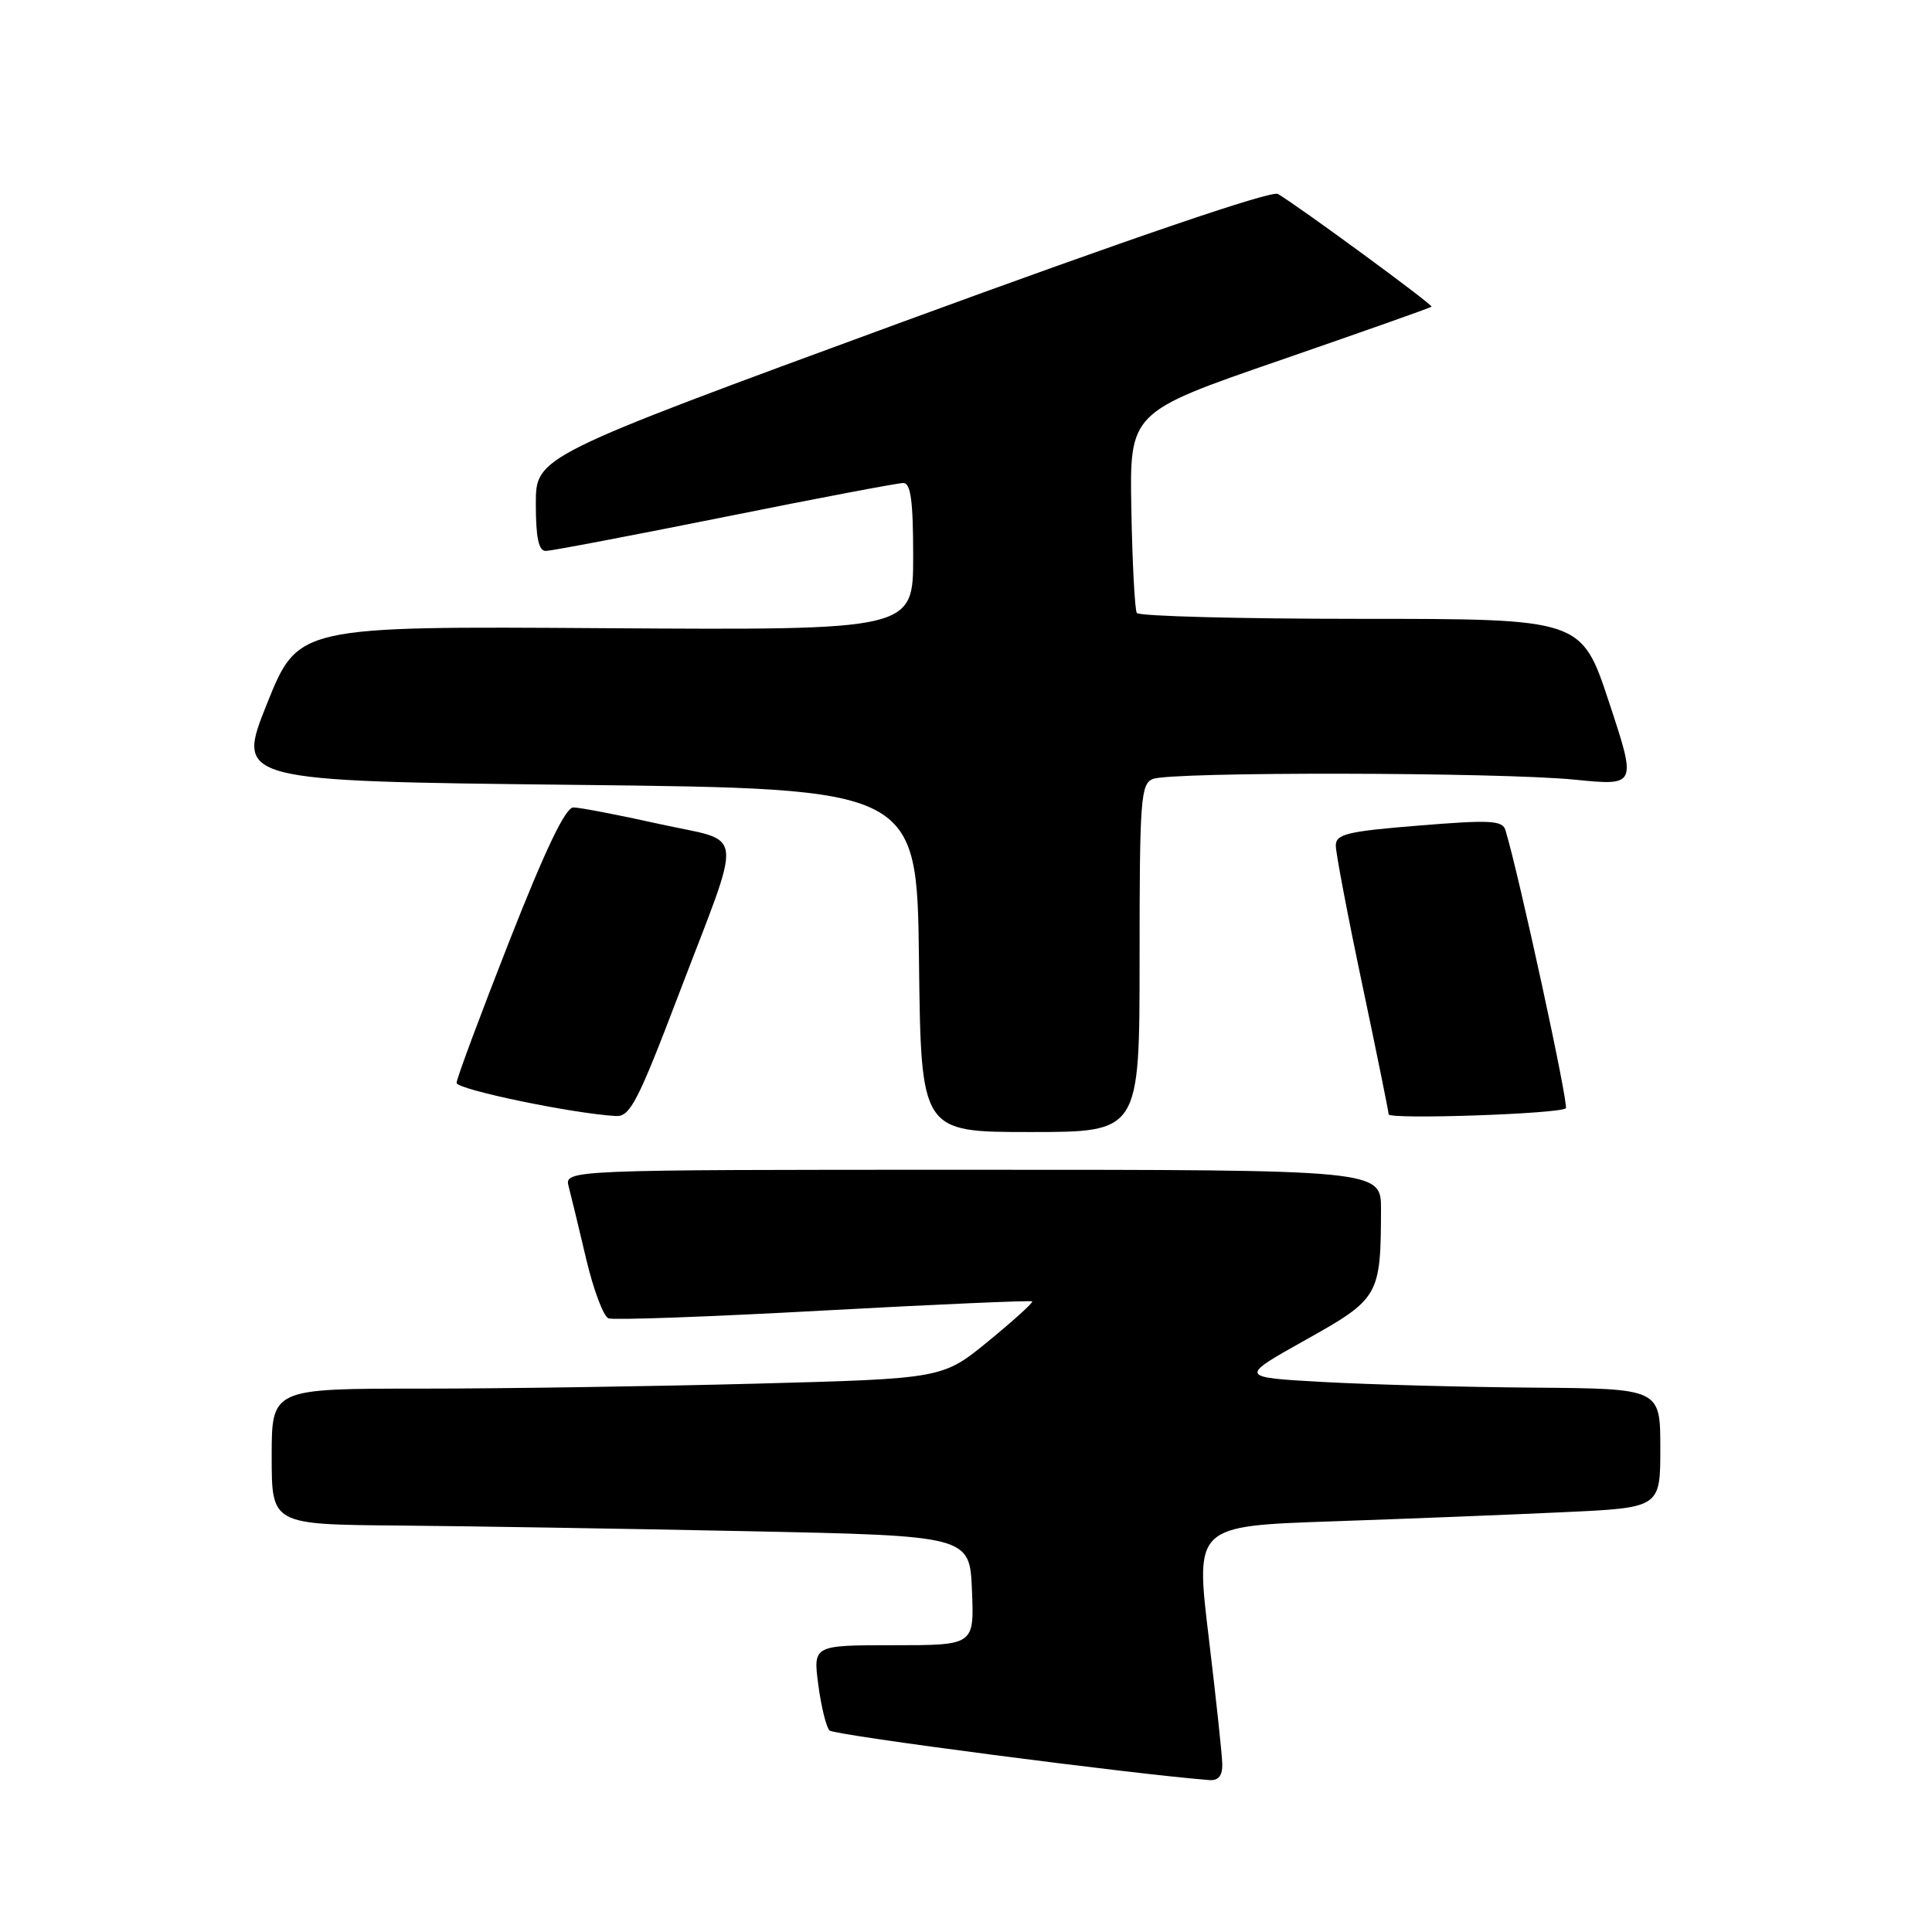 <?xml version="1.0" encoding="UTF-8" standalone="no"?>
<!DOCTYPE svg PUBLIC "-//W3C//DTD SVG 1.1//EN" "http://www.w3.org/Graphics/SVG/1.1/DTD/svg11.dtd" >
<svg xmlns="http://www.w3.org/2000/svg" xmlns:xlink="http://www.w3.org/1999/xlink" version="1.1" viewBox="0 0 256 256">
 <g >
 <path fill="currentColor"
d=" M 161.96 233.75 C 161.93 232.51 161.12 224.91 160.15 216.86 C 158.39 202.21 158.39 202.21 176.44 201.59 C 186.37 201.25 200.24 200.70 207.25 200.37 C 220.00 199.78 220.00 199.78 220.00 191.89 C 220.00 184.00 220.00 184.00 203.25 183.87 C 194.04 183.80 181.47 183.46 175.32 183.12 C 164.15 182.50 164.15 182.50 172.97 177.56 C 182.75 172.09 182.96 171.72 182.99 160.25 C 183.00 155.00 183.00 155.00 128.88 155.00 C 74.77 155.00 74.77 155.00 75.36 157.25 C 75.68 158.49 76.73 162.81 77.68 166.86 C 78.64 170.91 79.96 174.43 80.63 174.69 C 81.29 174.94 94.13 174.48 109.16 173.65 C 124.19 172.83 136.62 172.29 136.77 172.44 C 136.93 172.60 134.32 174.96 130.98 177.70 C 124.90 182.68 124.90 182.68 100.20 183.34 C 86.61 183.70 66.61 184.00 55.75 184.00 C 36.00 184.00 36.00 184.00 36.00 193.00 C 36.00 202.00 36.00 202.00 52.75 202.14 C 61.96 202.22 82.78 202.56 99.00 202.89 C 128.50 203.50 128.50 203.50 128.79 210.75 C 129.09 218.00 129.09 218.00 118.41 218.00 C 107.74 218.00 107.74 218.00 108.43 223.25 C 108.81 226.14 109.48 228.86 109.92 229.30 C 110.52 229.92 150.37 235.11 160.25 235.87 C 161.45 235.96 161.99 235.29 161.96 233.75 Z  M 151.00 126.97 C 151.00 105.97 151.15 103.87 152.75 103.22 C 155.15 102.24 198.57 102.31 208.68 103.31 C 216.87 104.13 216.87 104.13 213.21 93.06 C 209.56 82.00 209.56 82.00 180.34 82.00 C 164.27 82.00 150.90 81.65 150.63 81.22 C 150.37 80.79 150.04 74.63 149.91 67.53 C 149.67 54.62 149.67 54.62 169.55 47.76 C 180.49 43.98 189.55 40.78 189.69 40.64 C 189.93 40.41 172.34 27.50 169.33 25.70 C 168.49 25.20 149.75 31.59 119.49 42.69 C 71.00 60.49 71.00 60.49 71.00 66.75 C 71.00 71.24 71.37 73.00 72.31 73.00 C 73.03 73.00 83.69 70.97 96.00 68.50 C 108.31 66.02 118.97 64.00 119.69 64.00 C 120.68 64.00 121.00 66.37 121.00 73.75 C 121.00 83.50 121.00 83.50 80.25 83.24 C 39.50 82.97 39.50 82.97 35.38 93.24 C 31.27 103.50 31.27 103.50 76.38 104.00 C 121.50 104.50 121.50 104.50 121.77 127.25 C 122.04 150.00 122.04 150.00 136.52 150.00 C 151.00 150.00 151.00 150.00 151.00 126.97 Z  M 89.88 131.91 C 98.58 109.08 98.88 111.75 87.31 109.17 C 81.92 107.97 76.81 106.99 75.97 106.99 C 74.92 107.00 72.27 112.54 67.47 124.75 C 63.64 134.51 60.50 142.94 60.50 143.49 C 60.50 144.36 75.94 147.57 81.63 147.88 C 83.48 147.98 84.54 145.93 89.88 131.91 Z  M 207.48 146.85 C 207.90 146.43 201.27 115.89 199.48 110.00 C 199.09 108.70 197.47 108.62 188.01 109.39 C 178.49 110.16 177.00 110.52 177.00 112.05 C 177.00 113.02 178.57 121.29 180.50 130.43 C 182.43 139.57 184.00 147.31 184.00 147.65 C 184.00 148.37 206.73 147.60 207.48 146.85 Z "/>
</g>
</svg>